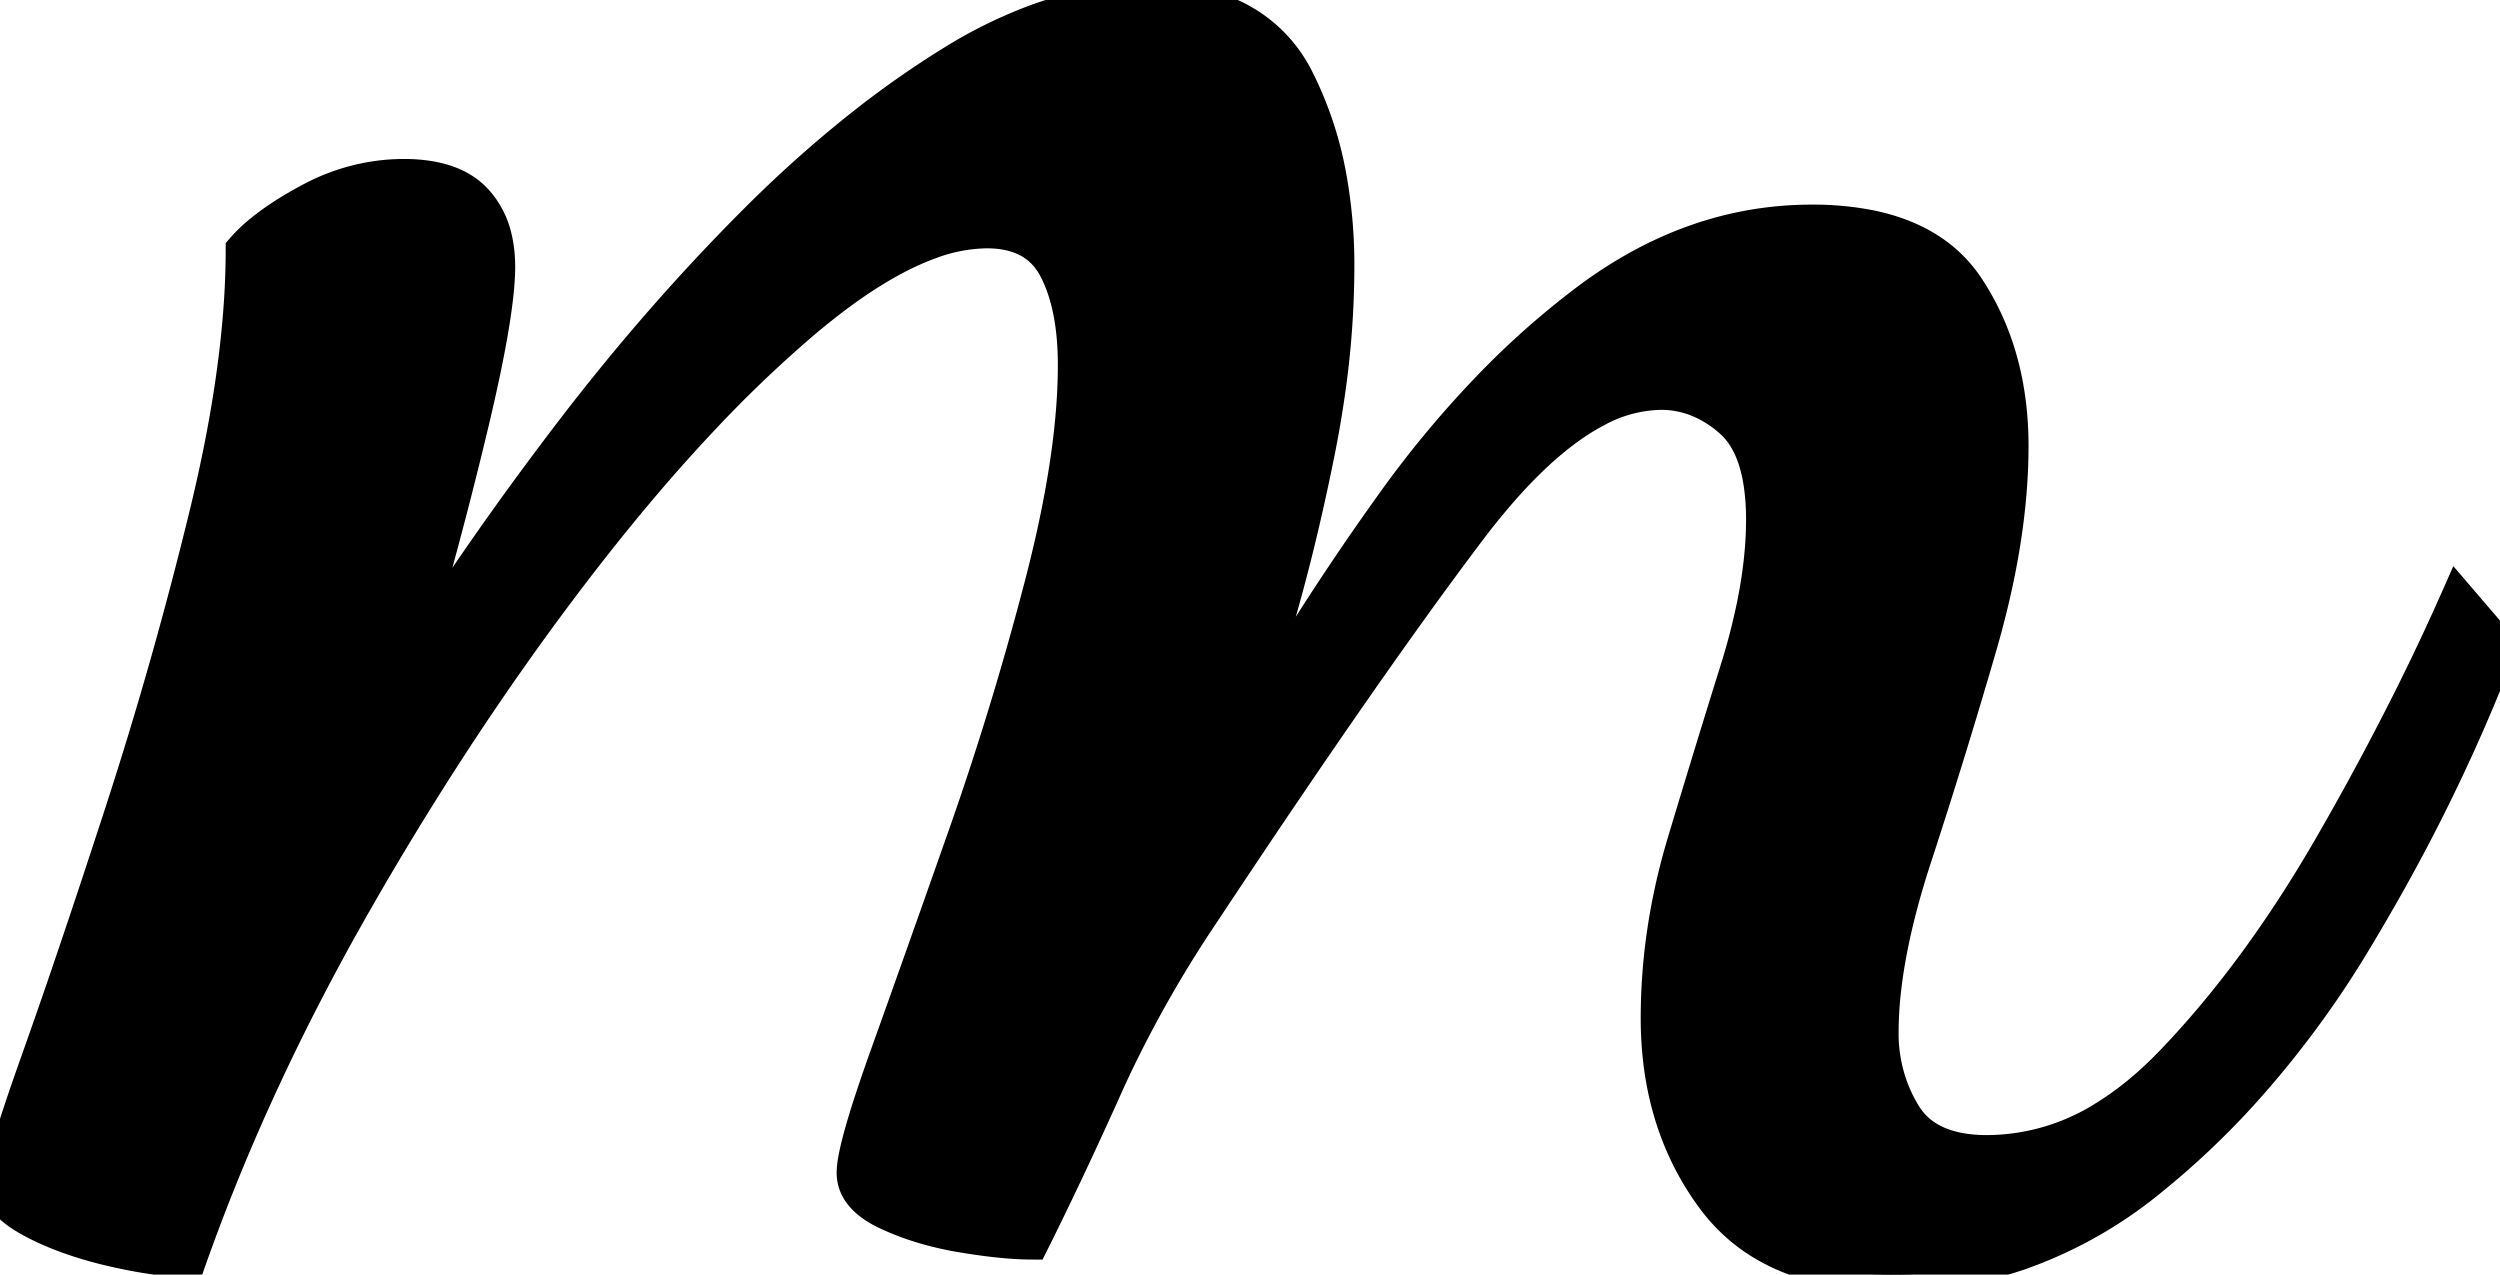 <svg width="71.2" height="36.301" viewBox="0 0 71.2 36.301" xmlns="http://www.w3.org/2000/svg"><g id="svgGroup" stroke-linecap="round" fill-rule="evenodd" font-size="9pt" stroke="#000" stroke-width="0.25mm" fill="#000" style="stroke:#000;stroke-width:0.25mm;fill:#000"><path d="M 70 17 L 71.2 18.4 A 51.292 51.292 0 0 1 67.859 25.452 A 57.746 57.746 0 0 1 67.1 26.75 A 27.757 27.757 0 0 1 63.832 31.167 A 23.305 23.305 0 0 1 61.25 33.6 A 12.325 12.325 0 0 1 57.522 35.702 A 11.054 11.054 0 0 1 53.9 36.3 Q 51.438 36.3 49.916 35.237 A 4.843 4.843 0 0 1 48.8 34.15 A 8.009 8.009 0 0 1 48.775 34.117 Q 47.508 32.395 47.26 30.131 A 10.399 10.399 0 0 1 47.2 29 Q 47.2 26.5 47.95 24 Q 48.7 21.5 49.45 19.1 A 18.796 18.796 0 0 0 49.936 17.233 Q 50.133 16.26 50.183 15.385 A 10.225 10.225 0 0 0 50.2 14.8 A 6.969 6.969 0 0 0 50.136 13.822 Q 49.961 12.588 49.3 12 A 3.278 3.278 0 0 0 48.412 11.426 A 2.799 2.799 0 0 0 47.3 11.2 A 3.96 3.96 0 0 0 45.466 11.693 Q 44.133 12.388 42.687 14.061 A 20.611 20.611 0 0 0 41.85 15.1 Q 38.9 19 34.2 26.1 A 34.013 34.013 0 0 0 31.856 30.186 A 30.698 30.698 0 0 0 31.5 30.95 Q 30.4 33.4 29.4 35.4 A 8.294 8.294 0 0 1 28.773 35.374 Q 28.471 35.351 28.128 35.308 A 18.911 18.911 0 0 1 27.4 35.2 A 8.963 8.963 0 0 1 26.129 34.896 A 7.198 7.198 0 0 1 25.25 34.55 Q 24.751 34.314 24.514 34.008 A 0.97 0.97 0 0 1 24.3 33.4 A 2.248 2.248 0 0 1 24.342 33.018 Q 24.461 32.357 24.917 31.006 A 53.134 53.134 0 0 1 25.25 30.05 Q 25.903 28.228 26.698 25.981 A 1574.496 1574.496 0 0 0 27.45 23.85 Q 28.7 20.3 29.65 16.65 Q 30.356 13.939 30.537 11.807 A 16.611 16.611 0 0 0 30.6 10.4 Q 30.6 8.7 30.05 7.65 Q 29.5 6.6 28.1 6.6 A 4.74 4.74 0 0 0 26.501 6.906 Q 25.141 7.395 23.517 8.663 A 20.941 20.941 0 0 0 22.8 9.25 A 35.968 35.968 0 0 0 20.049 11.885 Q 18.704 13.307 17.324 15.024 A 65.678 65.678 0 0 0 16.4 16.2 Q 13.1 20.5 10.15 25.65 Q 7.2 30.8 5.4 35.9 A 6.894 6.894 0 0 1 4.669 35.858 Q 4.3 35.819 3.881 35.742 A 15.236 15.236 0 0 1 3.2 35.6 A 11.129 11.129 0 0 1 2.058 35.275 Q 1.492 35.079 1.013 34.833 A 6.848 6.848 0 0 1 0.95 34.8 A 4.011 4.011 0 0 1 0.586 34.585 Q 0.233 34.349 0.093 34.113 A 0.608 0.608 0 0 1 0 33.8 A 1.759 1.759 0 0 1 0.037 33.493 Q 0.185 32.709 0.929 30.593 A 90.544 90.544 0 0 1 1.05 30.25 A 202.472 202.472 0 0 0 1.88 27.869 Q 2.606 25.744 3.45 23.15 Q 4.8 19 5.85 14.7 Q 6.725 11.118 6.871 8.23 A 22.38 22.38 0 0 0 6.9 7.1 A 4.136 4.136 0 0 1 7.395 6.619 Q 7.943 6.163 8.787 5.707 A 13.096 13.096 0 0 1 8.8 5.7 A 5.691 5.691 0 0 1 11.022 5.021 A 5.515 5.515 0 0 1 11.5 5 A 4.425 4.425 0 0 1 12.256 5.06 Q 12.659 5.13 12.974 5.282 A 1.896 1.896 0 0 1 13.55 5.7 A 2.346 2.346 0 0 1 14.107 6.763 Q 14.2 7.146 14.2 7.6 Q 14.2 8.9 13.45 12.05 Q 12.7 15.2 11.6 19 Q 13.6 15.8 16.15 12.45 Q 18.7 9.1 21.5 6.3 A 35.015 35.015 0 0 1 24.489 3.622 A 27.143 27.143 0 0 1 27.15 1.75 A 13.194 13.194 0 0 1 29.441 0.617 Q 31.019 0.029 32.55 0.002 A 8.352 8.352 0 0 1 32.7 0 A 6.605 6.605 0 0 1 34.29 0.178 A 3.893 3.893 0 0 1 36.95 2.25 A 10.169 10.169 0 0 1 37.88 5.051 A 14.056 14.056 0 0 1 38.1 7.6 A 25.376 25.376 0 0 1 37.84 11.156 A 30.266 30.266 0 0 1 37.55 12.85 Q 37 15.6 36.3 17.95 Q 35.6 20.3 35 21.7 Q 37.1 17.9 39.65 14.35 A 29.451 29.451 0 0 1 42.574 10.856 A 23.38 23.38 0 0 1 45.2 8.55 Q 48.2 6.3 51.6 6.3 A 8.406 8.406 0 0 1 53.204 6.442 Q 55.142 6.82 56.05 8.2 Q 57.3 10.1 57.3 12.7 Q 57.3 15.219 56.455 18.207 A 28.45 28.45 0 0 1 56.4 18.4 A 185.185 185.185 0 0 1 54.609 24.219 A 170.215 170.215 0 0 1 54.55 24.4 A 23.545 23.545 0 0 0 53.99 26.381 Q 53.771 27.323 53.675 28.16 A 10.912 10.912 0 0 0 53.6 29.4 A 4.458 4.458 0 0 0 53.966 31.21 A 4.321 4.321 0 0 0 54.25 31.75 Q 54.826 32.68 56.225 32.787 A 4.953 4.953 0 0 0 56.6 32.8 A 6.324 6.324 0 0 0 60.004 31.779 Q 60.95 31.187 61.85 30.25 Q 64.3 27.7 66.4 24.05 A 79.884 79.884 0 0 0 68.791 19.585 A 66.193 66.193 0 0 0 70 17 Z" vector-effect="non-scaling-stroke"/></g></svg>